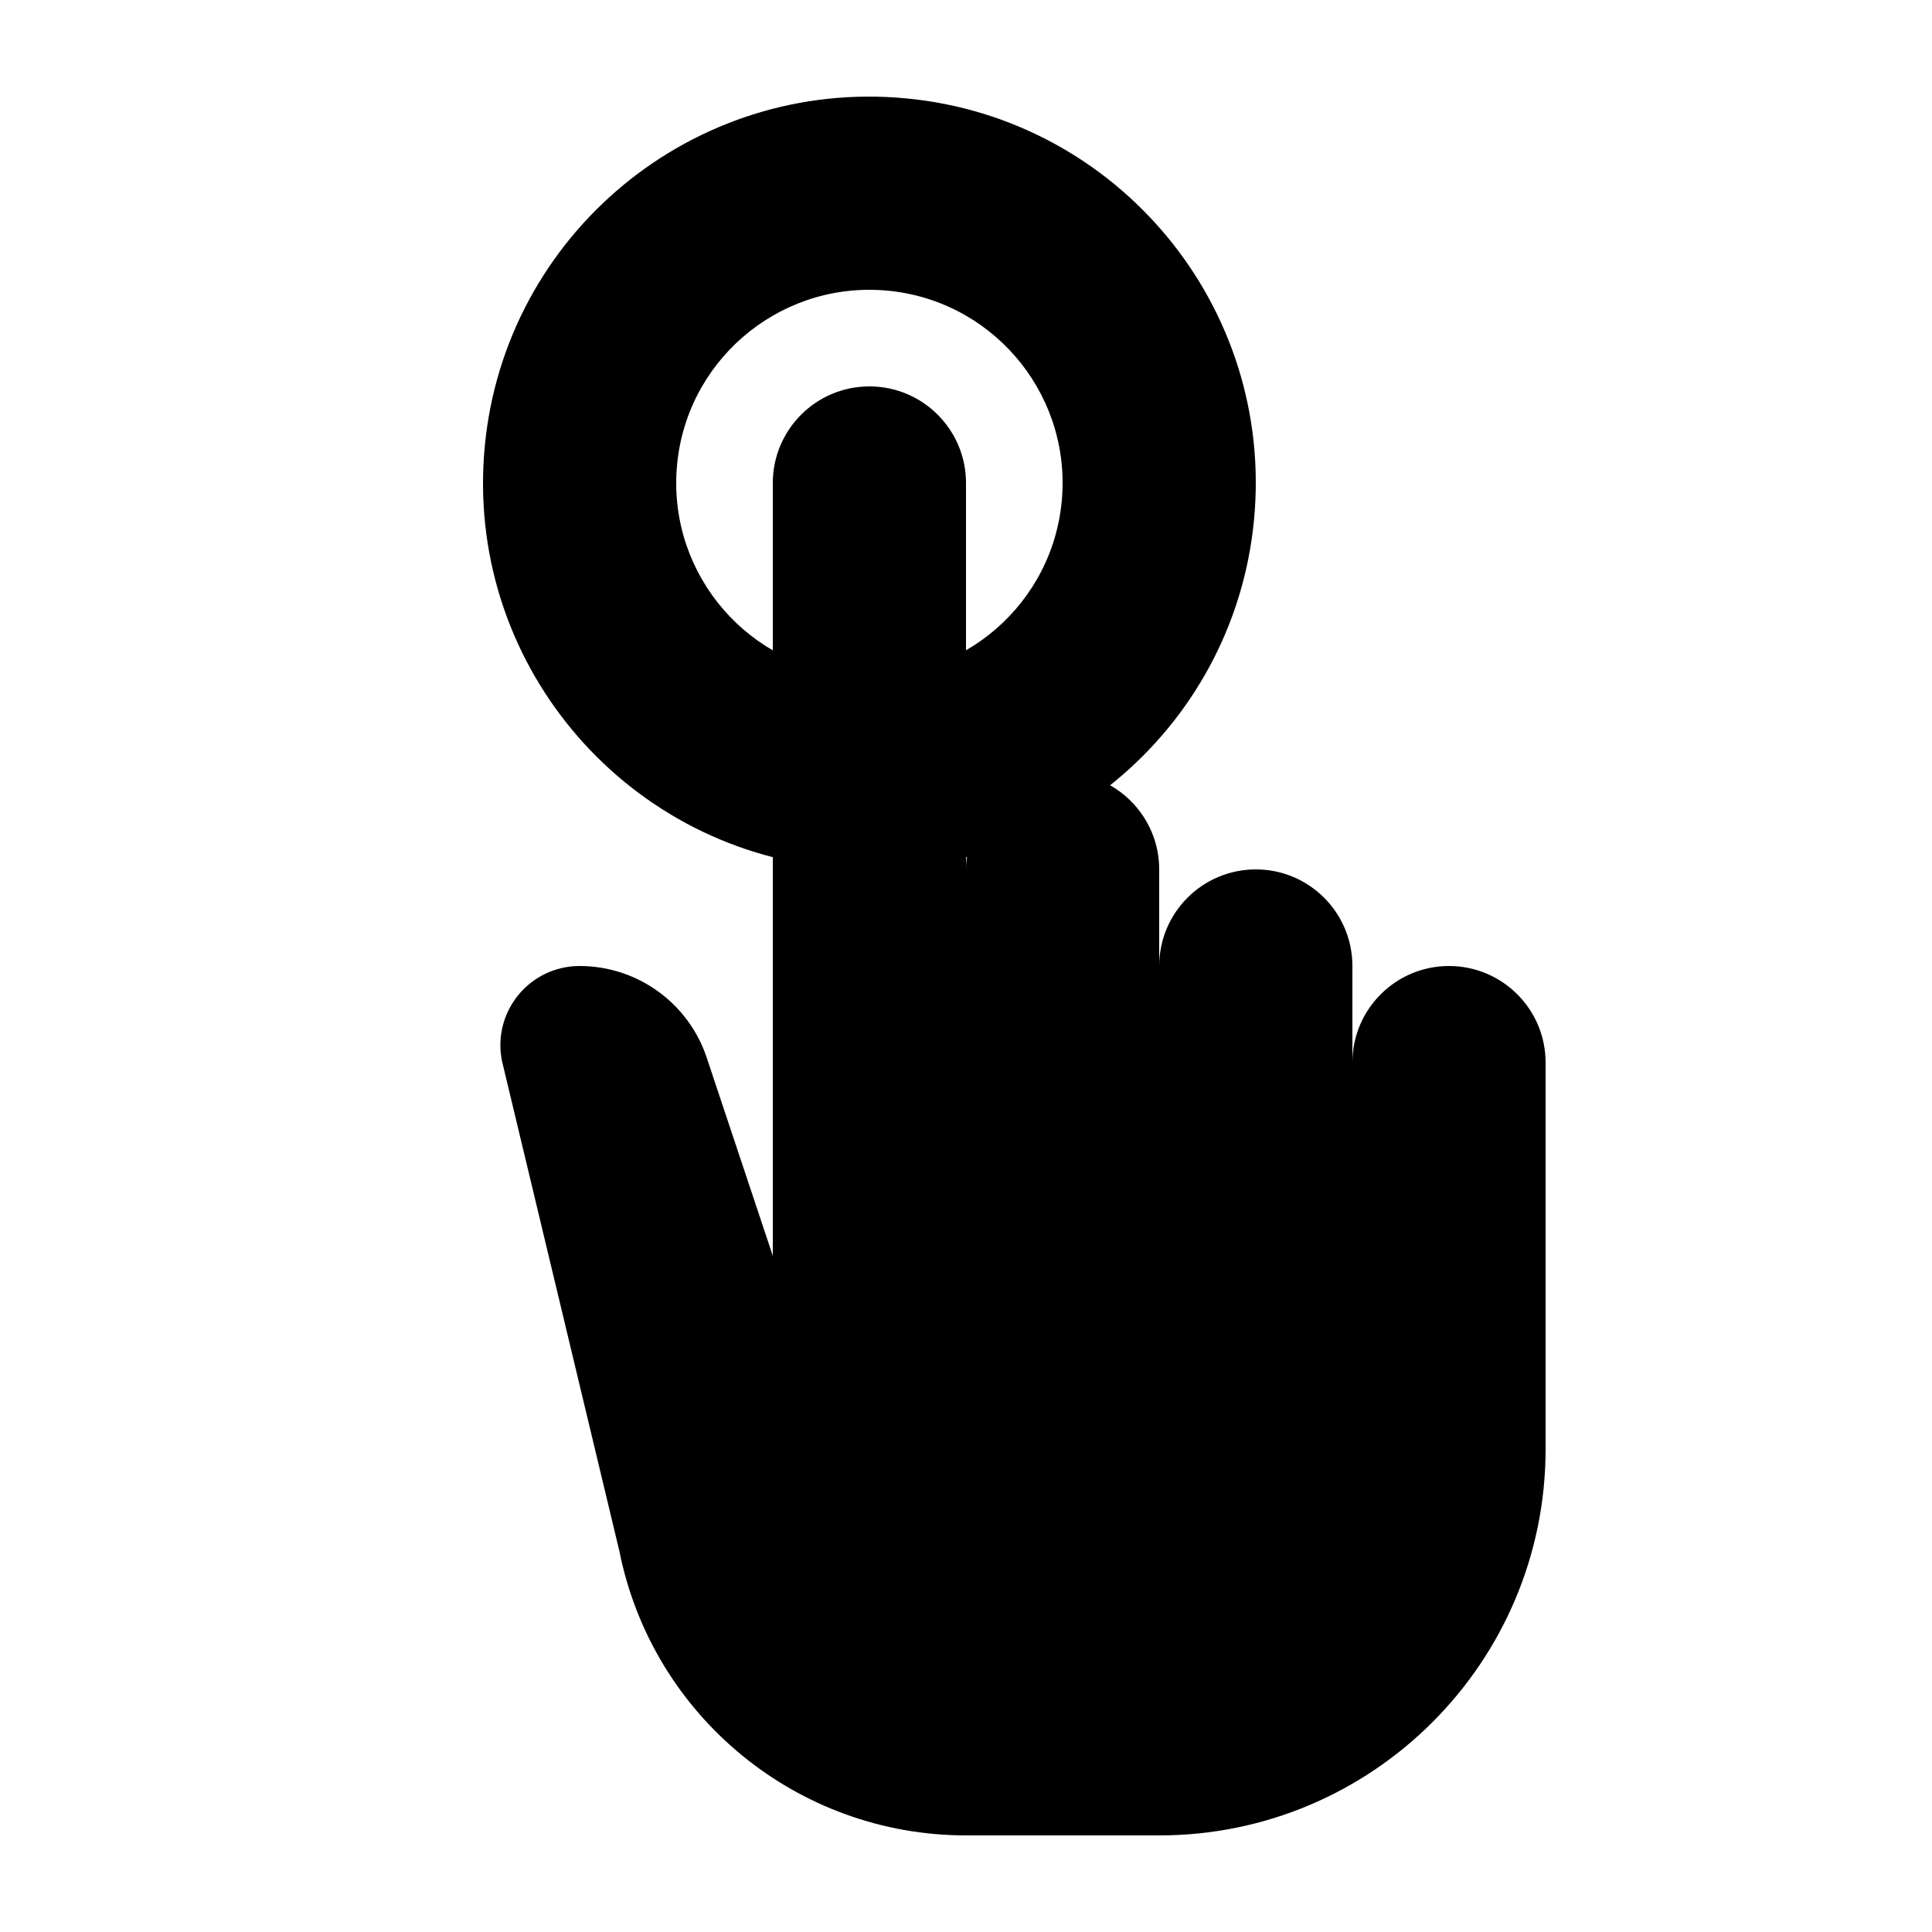<?xml version="1.0" encoding="UTF-8"?>
<svg width="20px" height="20px" viewBox="0 0 20 20" version="1.1" xmlns="http://www.w3.org/2000/svg" xmlns:xlink="http://www.w3.org/1999/xlink">
    <path d="M8.721,8.99 C6.517,8.836 4.856,6.925 5.01,4.721 C5.164,2.517 7.075,0.856 9.279,1.01 C11.483,1.164 13.144,3.075 12.99,5.279 C12.836,7.483 10.925,9.144 8.721,8.99 Z M8.86,6.995 C9.962,7.072 10.918,6.241 10.995,5.14 C11.072,4.038 10.241,3.082 9.14,3.005 C8.038,2.928 7.082,3.759 7.005,4.86 C6.928,5.962 7.759,6.918 8.86,6.995 Z" fill="currentColor"></path>
    <path d="M8,5 C8,4.448 8.448,4 9,4 C9.552,4 10,4.448 10,5 L10,9 C10,8.448 10.448,8 11,8 C11.552,8 12,8.448 12,9 L12,10 C12,9.448 12.448,9 13,9 C13.552,9 14,9.448 14,10 L14,11 C14,10.448 14.448,10 15,10 C15.552,10 16,10.448 16,11 L16,15 C16,17.209 14.209,19 12,19 C11.266,19 10.599,19 10,19 C8.256,19 6.754,17.769 6.412,16.058 L5.196,10.981 C5.107,10.537 5.395,10.105 5.839,10.016 C5.892,10.005 5.946,10 6,10 C6.597,10 7.127,10.382 7.316,10.949 L8,13 L8,5 Z" fill="inherit"></path>
</svg>
